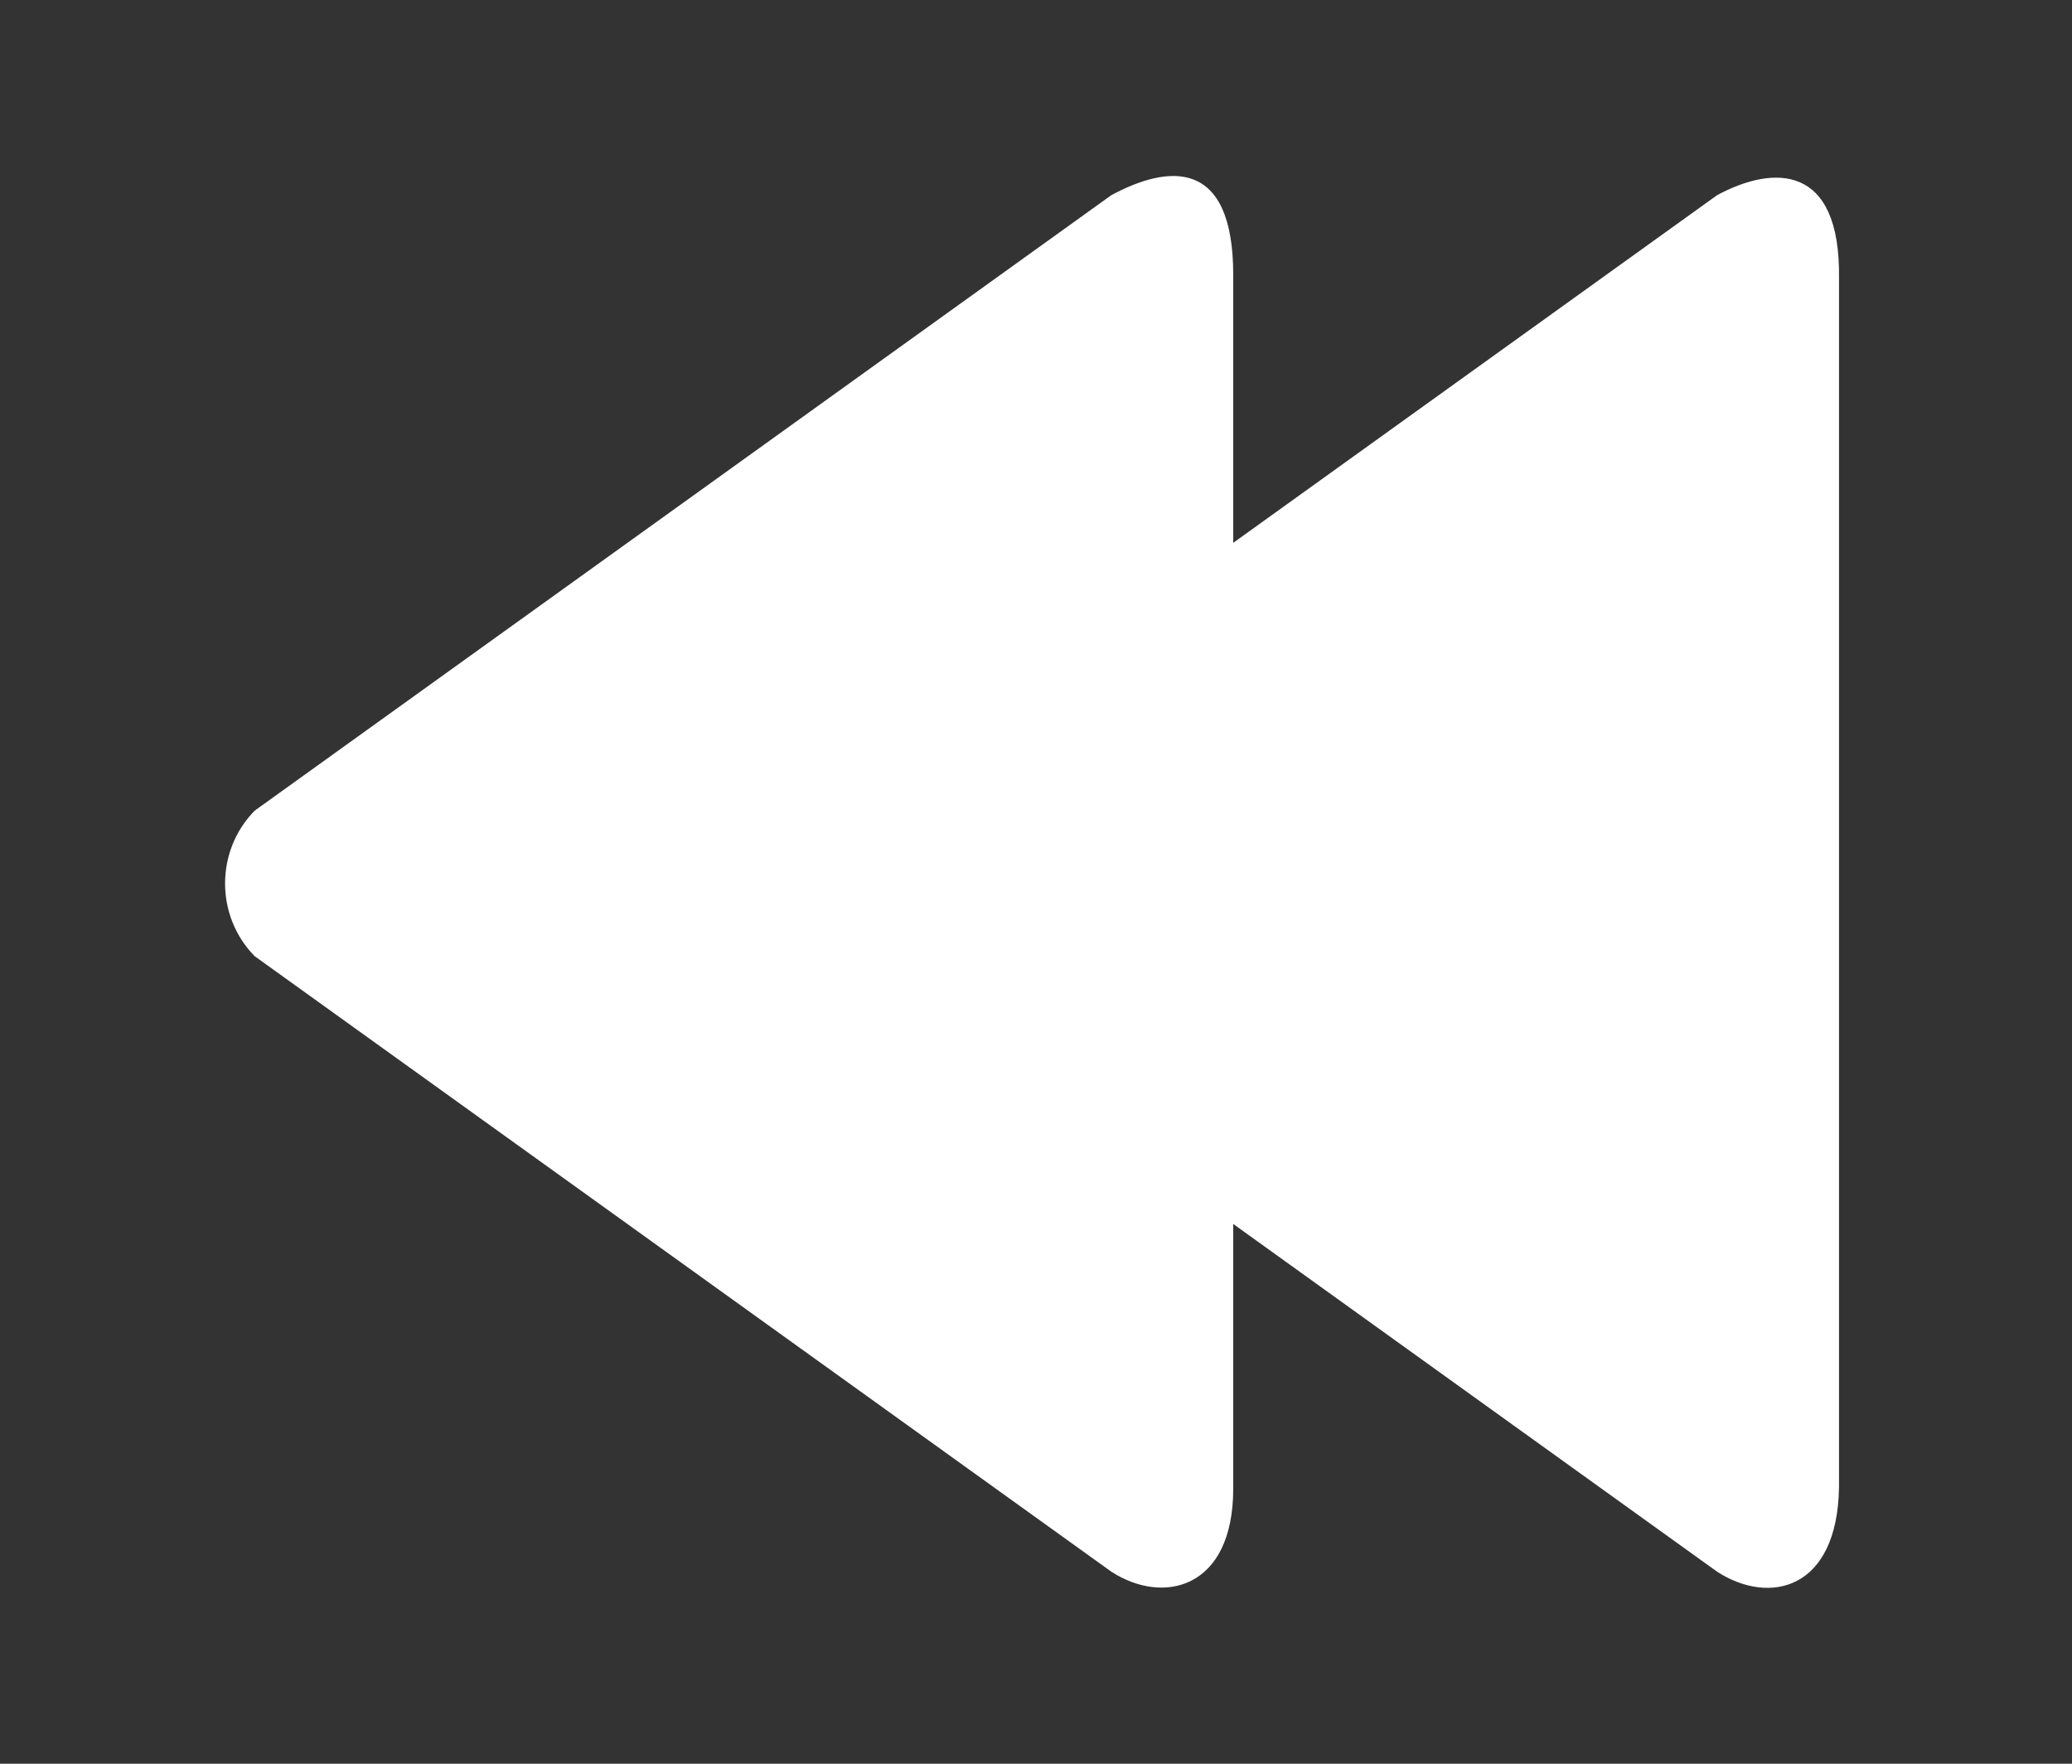 <!-- Generated by IcoMoon.io -->
<svg version="1.1" xmlns="http://www.w3.org/2000/svg" width="47" height="40" viewBox="0 0 47 40">
<rect x="0" y="0" width="47" height="40" fill="#333333" stroke="none"/>
<title>bm-rewind</title>
<path fill="#fff" d="M38.95 4.426l-10.976 7.885v-6.077c-0.001-2.664-1.477-2.499-2.765-1.808l-19.433 13.96c-0.894 0.912-0.894 2.389 0 3.299l19.433 13.96c1.181 0.765 2.763 0.391 2.765-1.88v-6.006l10.976 7.886c1.181 0.765 2.728 0.426 2.765-1.915v-27.423c0.035-2.594-1.477-2.573-2.765-1.881z"></path>
</svg>
